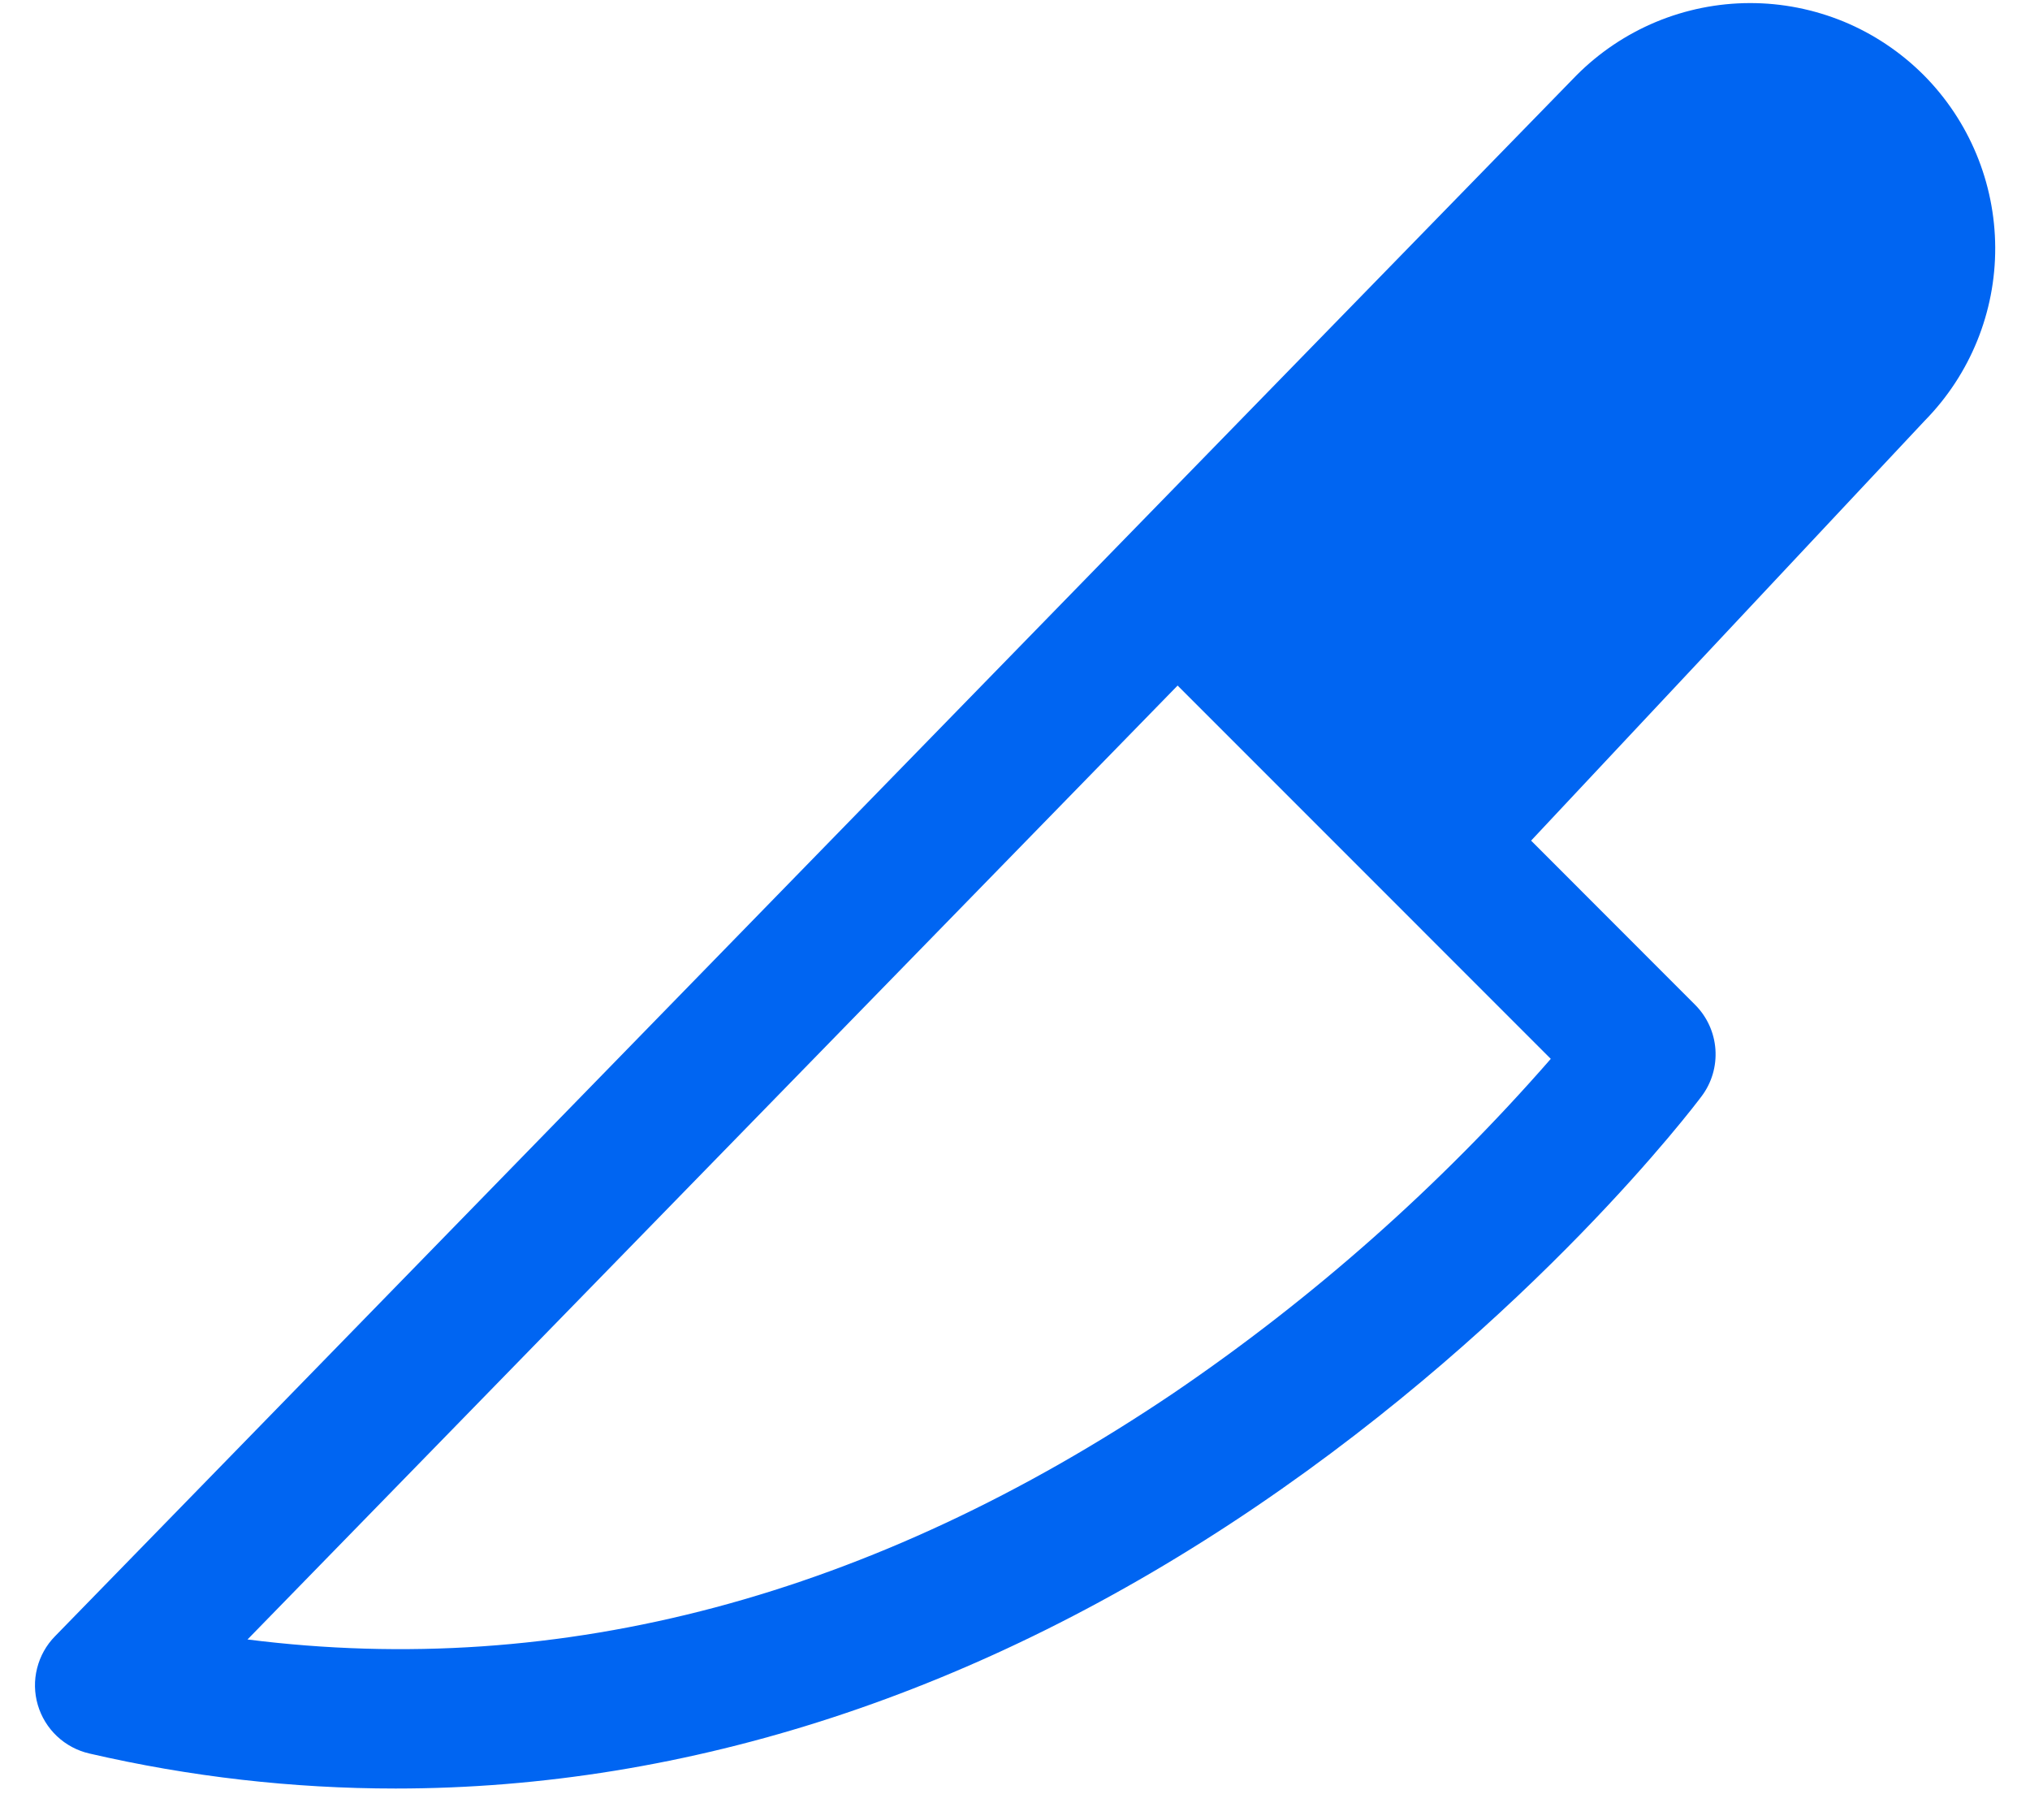 <svg width="29" height="26" viewBox="0 0 29 26" fill="none" xmlns="http://www.w3.org/2000/svg">
<path d="M27.478 1.069C27.152 0.744 26.765 0.485 26.34 0.309C25.914 0.134 25.458 0.043 24.997 0.044C24.536 0.045 24.08 0.137 23.655 0.314C23.23 0.492 22.844 0.751 22.519 1.078L0.786 23.371C0.661 23.498 0.573 23.656 0.53 23.828C0.486 24.001 0.49 24.182 0.54 24.352C0.59 24.523 0.685 24.677 0.814 24.799C0.944 24.921 1.103 25.006 1.277 25.046C2.711 25.378 4.179 25.546 5.652 25.546C9.829 25.546 14.012 24.186 17.943 21.52C21.912 18.828 24.212 15.788 24.308 15.659C24.453 15.467 24.523 15.229 24.506 14.988C24.489 14.748 24.386 14.522 24.216 14.352L21.873 12.007L27.498 6.007C28.146 5.347 28.507 4.459 28.503 3.534C28.499 2.61 28.131 1.724 27.478 1.069ZM22.154 15.124C20.57 16.939 18.758 18.543 16.766 19.897C12.457 22.803 8.016 23.985 3.536 23.417L16.823 9.792L22.154 15.124Z" fill="#0065F2"/>
</svg>
